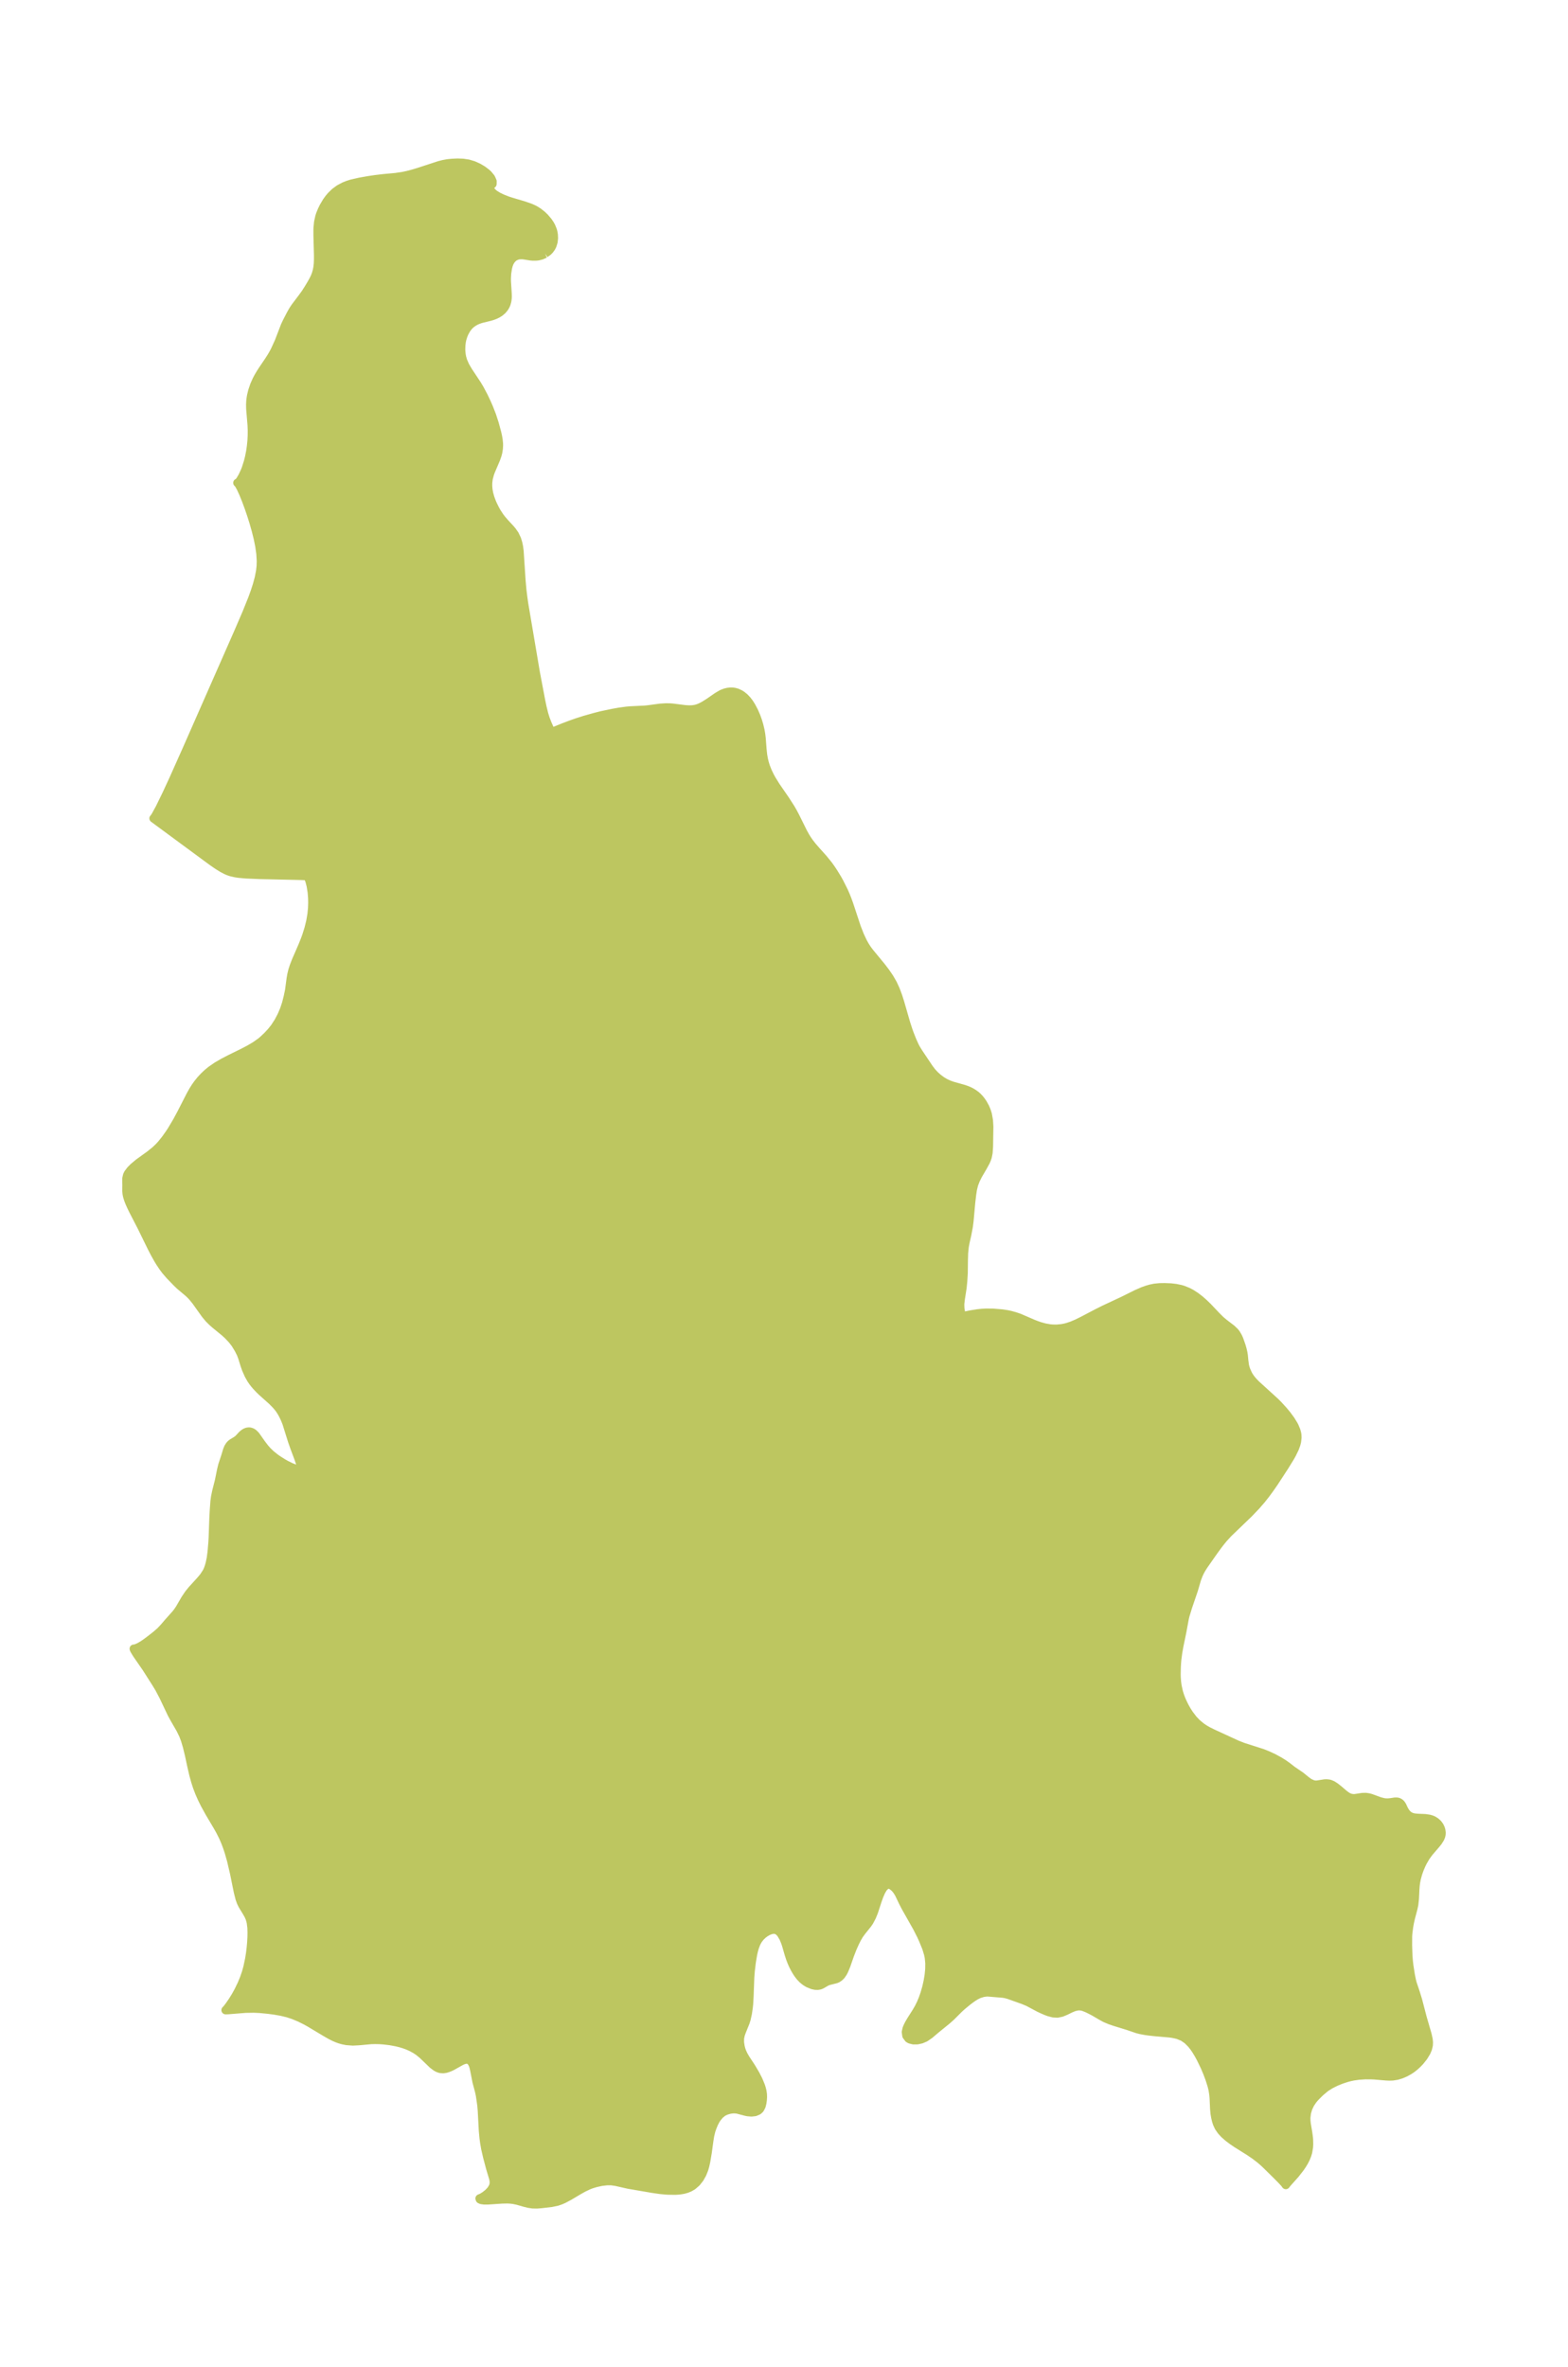 <?xml version="1.0" encoding="UTF-8"?>
<!DOCTYPE svg  PUBLIC '-//W3C//DTD SVG 1.1//EN'  'http://www.w3.org/Graphics/SVG/1.1/DTD/svg11.dtd'>
<svg width="185.85pt" height="280.51pt" version="1.1" viewBox="0 0 185.85 280.51" xmlns="http://www.w3.org/2000/svg" xmlns:xlink="http://www.w3.org/1999/xlink">
 <defs>
  <style type="text/css">*{stroke-linejoin: round; stroke-linecap: butt}</style>
 </defs>
 <g id="figure_1">
  <g id="patch_1">
   <path d="m0 280.51h185.85v-280.51h-185.85v280.51z" fill="none"/>
  </g>
  <g id="axes_1">
   <g id="PatchCollection_1">
    <defs>
     <path id="m457fdd099c" d="m64.612-250.44-0.432 0.193-0.368 0.093-0.233 0.03-0.475 0.002-0.21-0.021-0.762-0.121-0.26-0.025-0.361 0.015-0.206 0.046-0.269 0.114-0.128 0.081-0.188 0.161-0.175 0.214-0.12 0.205-0.074 0.164-0.087 0.252-0.075 0.297-0.099 0.65-0.03 0.569 0.002 0.34 0.092 1.417 0.011 0.378-0.011 0.239-0.045 0.313-0.086 0.312-0.086 0.207-0.156 0.27-0.239 0.288-0.279 0.239-0.295 0.187-0.315 0.151-0.26 0.098-0.31 0.094-1.041 0.257-0.216 0.067-0.314 0.122-0.217 0.107-0.293 0.181-0.247 0.196-0.216 0.217-0.262 0.347-0.248 0.457-0.125 0.309-0.109 0.344-0.074 0.324-0.056 0.435-0.016 0.476 0.009 0.263 0.037 0.367 0.056 0.316 0.119 0.433 0.263 0.604 0.345 0.594 1.091 1.649 0.295 0.495 0.482 0.91 0.348 0.736 0.251 0.573 0.365 0.938 0.312 0.96 0.296 1.093 0.105 0.485 0.062 0.374 0.038 0.387 0.006 0.212-0.021 0.408-0.071 0.437-0.092 0.348-0.156 0.441-0.614 1.44-0.116 0.319-0.152 0.567-0.061 0.49-0.004 0.386 0.037 0.439 0.08 0.444 0.138 0.5 0.184 0.503 0.153 0.352 0.247 0.5 0.197 0.351 0.346 0.532 0.243 0.32 0.354 0.409 0.679 0.735 0.203 0.241 0.299 0.423 0.262 0.546 0.141 0.454 0.093 0.437 0.069 0.513 0.23 3.499 0.1 1.116 0.111 0.904 0.111 0.779 1.381 8.152 0.635 3.345 0.165 0.775 0.188 0.761 0.166 0.532 0.215 0.564 0.307 0.696 0.188 0.352 1.444-0.585 0.856-0.324 0.742-0.261 0.889-0.284 1.16-0.327 0.802-0.207 1.359-0.285 0.765-0.138 0.889-0.121 0.481-0.041 1.655-0.08 0.371-0.035 1.479-0.199 0.692-0.043 0.448 0.008 0.313 0.023 1.496 0.19 0.479 0.028 0.377-0.012 0.357-0.053 0.261-0.072 0.246-0.092 0.23-0.105 0.328-0.175 0.579-0.365 0.951-0.659 0.475-0.283 0.191-0.09 0.274-0.101 0.302-0.074 0.324-0.036 0.252 0.005 0.218 0.029 0.291 0.079 0.357 0.164 0.233 0.146 0.315 0.254 0.323 0.343 0.246 0.325 0.245 0.388 0.312 0.592 0.258 0.594 0.198 0.55 0.157 0.527 0.142 0.602 0.083 0.484 0.052 0.445 0.096 1.264 0.075 0.7 0.093 0.53 0.105 0.427 0.131 0.421 0.228 0.581 0.273 0.567 0.212 0.385 0.501 0.808 1.093 1.585 0.65 1.01 0.277 0.482 0.265 0.501 0.936 1.89 0.28 0.5 0.223 0.355 0.252 0.361 0.302 0.388 0.464 0.539 0.852 0.948 0.593 0.728 0.319 0.441 0.322 0.485 0.461 0.756 0.212 0.38 0.528 1.048 0.225 0.511 0.205 0.514 0.196 0.54 0.906 2.743 0.38 0.97 0.35 0.745 0.244 0.442 0.269 0.419 0.307 0.41 1.359 1.648 0.501 0.654 0.468 0.681 0.414 0.716 0.328 0.714 0.278 0.742 0.243 0.76 0.719 2.494 0.259 0.795 0.162 0.452 0.312 0.787 0.297 0.654 0.146 0.277 0.316 0.513 1.238 1.845 0.32 0.42 0.359 0.388 0.373 0.334 0.428 0.318 0.391 0.235 0.45 0.213 0.436 0.156 1.331 0.375 0.365 0.126 0.316 0.134 0.228 0.117 0.264 0.16 0.295 0.217 0.202 0.18 0.224 0.238 0.212 0.269 0.191 0.284 0.248 0.449 0.167 0.389 0.141 0.446 0.129 0.715 0.046 0.732-0.038 2.397-0.05 0.711-0.099 0.492-0.108 0.315-0.111 0.249-0.334 0.613-0.579 0.99-0.266 0.532-0.213 0.552-0.138 0.553-0.091 0.572-0.121 1.021-0.194 2.157-0.089 0.692-0.189 1.002-0.184 0.8-0.11 0.576-0.077 0.77-0.024 0.794-0.02 1.625-0.058 0.921-0.079 0.78-0.206 1.319-0.06 0.518-0.008 0.156 0.018 0.494 0.076 0.425 0.091 0.266 0.097 0.157 0.066 0.039 0.227-0.067 0.681-0.144 0.838-0.132 0.464-0.049 0.483-0.029 0.808 0.002 1.129 0.092 0.595 0.091 0.406 0.089 0.514 0.141 0.515 0.175 1.631 0.705 0.398 0.156 0.403 0.14 0.587 0.163 0.614 0.109 0.368 0.031 0.492 0.001 0.553-0.054 0.381-0.073 0.285-0.073 0.516-0.171 0.61-0.256 0.732-0.361 1.649-0.867 0.86-0.431 2.248-1.05 1.588-0.79 0.744-0.325 0.476-0.17 0.415-0.121 0.485-0.103 0.605-0.06 0.607-0.009 0.73 0.029 0.586 0.069 0.578 0.121 0.278 0.082 0.586 0.236 0.383 0.202 0.531 0.343 0.502 0.388 0.474 0.417 0.446 0.432 1.023 1.081 0.515 0.51 0.428 0.355 0.861 0.659 0.378 0.36 0.169 0.216 0.227 0.39 0.139 0.317 0.268 0.767 0.116 0.412 0.083 0.365 0.054 0.331 0.057 0.605 0.082 0.6 0.087 0.324 0.079 0.225 0.218 0.481 0.099 0.174 0.156 0.236 0.17 0.222 0.21 0.244 0.313 0.323 2.252 2.05 0.376 0.376 0.616 0.676 0.396 0.474 0.455 0.617 0.367 0.597 0.102 0.198 0.195 0.469 0.092 0.339 0.03 0.194 0.013 0.312-0.055 0.471-0.08 0.319-0.173 0.474-0.341 0.7-0.22 0.391-0.64 1.039-1.251 1.918-0.486 0.702-0.522 0.71-0.479 0.607-0.621 0.719-0.898 0.939-2.415 2.323-0.55 0.598-0.346 0.419-0.36 0.467-0.501 0.688-1.172 1.675-0.259 0.413-0.184 0.341-0.162 0.351-0.193 0.509-0.373 1.271-0.682 2.005-0.316 1.027-0.073 0.304-0.308 1.658-0.337 1.625-0.143 0.801-0.107 0.815-0.038 0.46-0.025 0.461-0.017 0.849 0.009 0.355 0.041 0.565 0.066 0.473 0.152 0.685 0.132 0.428 0.156 0.418 0.178 0.411 0.247 0.5 0.248 0.44 0.271 0.424 0.479 0.629 0.422 0.445 0.542 0.451 0.383 0.258 0.408 0.234 0.561 0.277 2.845 1.31 0.709 0.282 2.313 0.74 0.624 0.248 0.718 0.334 0.729 0.398 0.499 0.313 0.384 0.276 0.636 0.49 0.981 0.67 0.633 0.515 0.268 0.199 0.166 0.101 0.31 0.14 0.187 0.05 0.155 0.021 0.198-4.38e-4 0.926-0.143 0.227-0.005 0.238 0.024 0.166 0.04 0.276 0.117 0.359 0.233 0.381 0.301 0.632 0.541 0.299 0.224 0.155 0.093 0.181 0.085 0.191 0.061 0.287 0.038 0.165-0.004 0.899-0.135 0.398-0.011 0.371 0.057 0.208 0.056 1.097 0.398 0.439 0.111 0.192 0.028 0.318 0.011 0.324-0.03 0.504-0.077 0.257-0.001 0.151 0.034 0.191 0.103 0.142 0.137 0.132 0.203 0.234 0.498 0.192 0.309 0.21 0.235 0.181 0.142 0.223 0.117 0.169 0.058 0.255 0.054 0.361 0.033 0.88 0.036 0.479 0.069 0.254 0.07 0.227 0.093 0.294 0.182 0.205 0.182 0.126 0.142 0.137 0.197 0.122 0.252 0.07 0.232 0.036 0.279-0.011 0.226-0.038 0.186-0.106 0.266-0.247 0.395-0.23 0.289-0.836 0.973-0.389 0.531-0.359 0.619-0.168 0.345-0.192 0.451-0.132 0.357-0.087 0.263-0.151 0.551-0.092 0.478-0.048 0.403-0.029 0.402-0.053 1.093-0.074 0.688-0.097 0.462-0.306 1.157-0.119 0.531-0.094 0.528-0.099 0.797-0.02 0.329-0.003 1.077 0.04 1.214 0.055 0.668 0.066 0.546 0.174 1.097 0.124 0.604 0.086 0.337 0.384 1.142 0.264 0.862 0.53 2.032 0.591 2.039 0.126 0.574 0.034 0.34-0.013 0.332-0.097 0.421-0.175 0.412-0.336 0.551-0.423 0.53-0.293 0.307-0.315 0.29-0.337 0.268-0.342 0.231-0.465 0.257-0.484 0.206-0.489 0.146-0.497 0.081-0.4 0.014-0.407-0.019-1.342-0.114-0.379-0.018-0.72-0.004-0.775 0.048-0.659 0.094-0.432 0.093-0.426 0.116-0.597 0.2-0.651 0.267-0.604 0.305-0.466 0.29-0.192 0.139-0.566 0.477-0.506 0.5-0.221 0.247-0.152 0.188-0.292 0.436-0.244 0.515-0.16 0.545-0.07 0.561 0.005 0.365 0.036 0.368 0.182 1.089 0.076 0.557 0.02 0.249 0.011 0.558-0.021 0.351-0.098 0.576-0.113 0.368-0.163 0.394-0.187 0.363-0.2 0.334-0.269 0.399-0.577 0.739-0.99 1.109-0.132 0.177-0.133-0.187-0.375-0.405-0.501-0.508-1.252-1.235-0.332-0.315-0.417-0.364-0.655-0.505-0.654-0.444-1.53-0.961-0.46-0.312-0.516-0.388-0.474-0.418-0.34-0.369-0.312-0.451-0.199-0.431-0.106-0.329-0.098-0.417-0.075-0.442-0.05-0.539-0.056-1.271-0.031-0.383-0.096-0.617-0.119-0.484-0.235-0.752-0.274-0.737-0.31-0.734-0.487-1.008-0.267-0.489-0.283-0.467-0.264-0.386-0.282-0.357-0.479-0.479-0.54-0.369-0.604-0.24-0.589-0.13-0.389-0.054-1.734-0.152-0.705-0.077-0.424-0.061-0.571-0.108-0.357-0.089-1.133-0.385-1.548-0.477-0.556-0.188-0.595-0.251-0.436-0.238-0.858-0.502-0.433-0.229-0.413-0.2-0.472-0.184-0.314-0.062-0.318-0.003-0.44 0.1-0.438 0.182-0.564 0.276-0.48 0.199-0.499 0.105-0.503-0.031-0.521-0.138-0.303-0.113-0.457-0.198-0.421-0.198-1.257-0.672-0.581-0.242-1.725-0.616-0.386-0.104-0.309-0.05-1.783-0.147-0.157 0.003-0.402 0.053-0.497 0.155-0.336 0.163-0.344 0.211-0.284 0.199-0.44 0.334-0.594 0.492-0.354 0.32-0.959 0.956-0.455 0.406-1.395 1.137-0.674 0.574-0.531 0.366-0.467 0.2-0.47 0.102-0.468 0.005-0.402-0.104-0.17-0.102-0.243-0.327-0.062-0.439 0.095-0.411 0.123-0.295 0.16-0.309 0.241-0.408 0.589-0.924 0.309-0.529 0.263-0.535 0.232-0.564 0.203-0.584 0.208-0.722 0.166-0.732 0.121-0.732 0.07-0.722 0.008-0.702-0.066-0.671-0.086-0.407-0.219-0.724-0.389-0.951-0.234-0.516-0.462-0.91-1.38-2.447-0.293-0.565-0.482-1.007-0.147-0.25-0.175-0.247-0.188-0.218-0.363-0.294-0.311-0.108-0.192 0.014-0.184 0.078-0.3 0.297-0.249 0.417-0.233 0.529-0.219 0.614-0.418 1.285-0.237 0.584-0.296 0.561-0.213 0.314-0.68 0.848-0.31 0.426-0.272 0.464-0.248 0.499-0.283 0.637-0.301 0.771-0.43 1.236-0.249 0.604-0.142 0.275-0.223 0.325-0.217 0.212-0.245 0.159-0.183 0.073-0.883 0.224-0.191 0.077-0.643 0.37-0.187 0.066-0.21 0.037-0.295-0.007-0.322-0.066-0.509-0.205-0.341-0.206-0.326-0.261-0.293-0.305-0.255-0.331-0.171-0.256-0.205-0.347-0.21-0.407-0.187-0.42-0.156-0.407-0.173-0.526-0.308-1.066-0.117-0.351-0.206-0.499-0.304-0.514-0.248-0.267-0.276-0.165-0.336-0.049-0.331 0.058-0.363 0.146-0.32 0.188-0.272 0.206-0.288 0.278-0.28 0.366-0.209 0.391-0.179 0.474-0.122 0.436-0.089 0.401-0.155 0.92-0.126 1.055-0.058 0.749-0.082 2.241-0.052 0.907-0.04 0.382-0.104 0.731-0.152 0.686-0.12 0.379-0.435 1.081-0.134 0.372-0.092 0.433-0.004 0.489 0.076 0.502 0.071 0.288 0.102 0.303 0.169 0.375 0.253 0.444 0.678 1.031 0.502 0.846 0.348 0.678 0.28 0.677 0.095 0.293 0.087 0.347 0.054 0.359 0.01 0.341-0.022 0.356-0.047 0.335-0.09 0.365-0.156 0.31-0.086 0.108-0.17 0.145-0.358 0.148-0.421 0.047-0.446-0.038-0.241-0.05-0.949-0.25-0.265-0.036-0.314-5.75e-4 -0.218 0.025-0.246 0.05-0.361 0.11-0.342 0.168-0.379 0.31-0.33 0.402-0.154 0.24-0.198 0.384-0.182 0.439-0.144 0.416-0.143 0.59-0.097 0.607-0.19 1.394-0.179 1.057-0.112 0.502-0.11 0.391-0.23 0.579-0.306 0.542-0.38 0.481-0.454 0.392-0.362 0.207-0.329 0.137-0.361 0.102-0.292 0.055-0.361 0.044-0.362 0.022-0.888-0.014-0.846-0.072-0.974-0.141-2.837-0.488-1.476-0.334-0.535-0.077-0.515-0.004-0.702 0.083-0.651 0.147-0.487 0.146-0.355 0.135-0.604 0.286-0.52 0.29-1.174 0.696-0.661 0.352-0.354 0.156-0.413 0.142-0.682 0.142-1.205 0.142-0.517 0.039-0.51-0.01-0.47-0.071-0.462-0.115-0.813-0.233-0.485-0.104-0.359-0.046-0.367-0.021-0.667 0.013-1.641 0.111-0.464 0.003-0.35-0.047-0.163-0.077-0.034-0.101 0.251-0.101 0.365-0.223 0.393-0.308 0.347-0.366 0.241-0.404 0.082-0.303 0.01-0.307-0.054-0.333-0.368-1.225-0.362-1.36-0.226-0.985-0.119-0.684-0.075-0.543-0.084-0.894-0.126-2.37-0.054-0.639-0.167-1.155-0.11-0.518-0.297-1.107-0.275-1.407-0.091-0.384-0.074-0.221-0.121-0.246-0.083-0.116-0.128-0.127-0.089-0.06-0.147-0.06-0.123-0.021-0.235 0.018-0.285 0.095-0.247 0.119-1.002 0.561-0.233 0.112-0.301 0.12-0.239 0.069-0.283 0.042-0.347-0.024-0.255-0.083-0.248-0.133-0.403-0.303-1.19-1.145-0.463-0.38-0.416-0.276-0.52-0.278-0.41-0.177-0.427-0.153-0.439-0.13-0.45-0.109-0.739-0.136-0.804-0.094-0.463-0.03-0.501-0.011-0.497 0.013-1.402 0.129-0.736 0.04-0.742-0.055-0.47-0.094-0.358-0.104-0.301-0.11-0.335-0.144-0.455-0.23-0.589-0.338-1.865-1.117-0.505-0.279-0.69-0.343-0.775-0.321-0.644-0.209-0.771-0.186-0.795-0.138-0.758-0.1-1.008-0.096-0.673-0.031-0.991 0.016-2.077 0.166-0.284 0.007 0.128-0.128 0.294-0.38 0.381-0.55 0.372-0.599 0.323-0.58 0.408-0.84 0.287-0.699 0.232-0.676 0.168-0.599 0.215-1.012 0.108-0.686 0.08-0.663 0.053-0.592 0.036-0.667 0.009-0.499-0.019-0.617-0.08-0.627-0.124-0.452-0.159-0.363-0.191-0.341-0.525-0.861-0.17-0.349-0.162-0.449-0.201-0.794-0.444-2.19-0.366-1.563-0.28-0.98-0.193-0.58-0.215-0.572-0.267-0.621-0.362-0.72-0.308-0.545-0.937-1.577-0.555-1.006-0.337-0.678-0.317-0.717-0.27-0.711-0.207-0.64-0.221-0.806-0.237-1.026-0.272-1.27-0.25-1.031-0.242-0.805-0.219-0.569-0.328-0.672-0.753-1.302-0.275-0.506-0.983-2.072-0.498-0.946-0.387-0.636-1.14-1.79-1.118-1.616-0.256-0.417-0.079-0.149-0.029-0.089 0.055 0.01 0.092-0.019 0.314-0.116 0.305-0.151 0.38-0.23 0.404-0.28 0.544-0.412 0.546-0.429 0.516-0.451 0.448-0.477 0.475-0.556 0.913-1.023 0.223-0.29 0.217-0.321 0.66-1.137 0.408-0.608 0.397-0.492 0.99-1.083 0.391-0.463 0.378-0.583 0.152-0.342 0.122-0.36 0.099-0.369 0.112-0.538 0.1-0.756 0.093-1.1 0.038-0.668 0.076-2.133 0.05-0.97 0.079-1.092 0.07-0.535 0.143-0.686 0.319-1.255 0.254-1.258 0.141-0.578 0.341-1.028 0.221-0.734 0.129-0.318 0.176-0.28 0.144-0.151 0.139-0.111 0.48-0.29 0.241-0.173 0.48-0.516 0.219-0.18 0.135-0.085 0.21-0.087 0.213-0.03 0.14 0.013 0.173 0.052 0.137 0.071 0.12 0.085 0.239 0.24 0.69 0.98 0.397 0.519 0.285 0.325 0.43 0.416 0.516 0.413 0.33 0.232 0.574 0.362 0.352 0.201 0.67 0.327 0.415 0.152 0.332 0.082 0.155 0.021 0.182-0.002 0.125-0.087-0.054-0.255-0.099-0.336-0.235-0.685-0.442-1.177-0.292-0.829-0.666-2.125-0.216-0.537-0.24-0.491-0.203-0.353-0.168-0.254-0.159-0.214-0.249-0.293-0.488-0.496-1.187-1.06-0.315-0.306-0.355-0.378-0.225-0.263-0.189-0.245-0.201-0.294-0.294-0.518-0.306-0.689-0.183-0.523-0.269-0.873-0.163-0.427-0.273-0.543-0.385-0.634-0.375-0.486-0.507-0.537-0.376-0.342-1.173-0.964-0.289-0.255-0.403-0.399-0.417-0.496-1.123-1.573-0.394-0.488-0.225-0.241-0.272-0.261-1.02-0.859-0.345-0.331-0.846-0.872-0.492-0.572-0.295-0.392-0.365-0.542-0.217-0.353-0.421-0.748-0.343-0.661-1.248-2.548-0.974-1.885-0.241-0.497-0.21-0.477-0.136-0.358-0.105-0.341-0.06-0.279-0.034-0.37 0.011-0.692-0.014-0.4 0.006-0.39 0.09-0.378 0.113-0.22 0.289-0.381 0.344-0.348 0.601-0.504 1.319-0.95 0.663-0.535 0.422-0.403 0.305-0.331 0.481-0.6 0.471-0.665 0.254-0.389 0.635-1.069 0.492-0.912 1.108-2.168 0.314-0.559 0.26-0.412 0.28-0.396 0.351-0.435 0.379-0.41 0.404-0.384 0.43-0.356 0.705-0.488 0.748-0.436 0.773-0.402 1.559-0.767 0.756-0.394 0.719-0.422 0.66-0.468 0.303-0.256 0.48-0.454 0.451-0.488 0.413-0.521 0.441-0.681 0.373-0.712 0.308-0.727 0.239-0.724 0.193-0.765 0.162-0.769 0.179-1.346 0.085-0.505 0.124-0.508 0.168-0.518 0.237-0.61 0.758-1.742 0.327-0.813 0.157-0.436 0.267-0.853 0.211-0.86 0.143-0.843 0.071-0.748 0.019-0.586-0.012-0.576-0.055-0.682-0.119-0.759-0.162-0.628-0.182-0.42-0.155-0.11-0.593-0.027-4.933-0.112-1.669-0.07-0.808-0.073-0.394-0.057-0.556-0.126-0.314-0.107-0.235-0.1-0.47-0.244-0.564-0.349-0.648-0.445-6.955-5.125 0.064-0.06 0.161-0.246 0.51-0.934 0.789-1.615 0.817-1.768 1.572-3.52 6.086-13.828 1.038-2.409 0.652-1.622 0.299-0.819 0.269-0.826 0.226-0.836 0.164-0.847 0.063-0.579 0.016-0.601-0.054-0.878-0.127-0.893-0.184-0.907-0.228-0.918-0.262-0.925-0.289-0.923-0.31-0.907-0.322-0.869-0.323-0.794-0.305-0.663-0.254-0.449-0.13-0.123 0.1-0.038 0.143-0.158 0.082-0.114 0.27-0.456 0.284-0.609 0.131-0.337 0.239-0.749 0.142-0.555 0.142-0.72 0.086-0.599 0.064-0.644 0.033-0.633 0.004-0.625-0.025-0.617-0.161-1.926-0.009-0.493 0.02-0.415 0.032-0.291 0.056-0.338 0.138-0.572 0.224-0.66 0.263-0.599 0.203-0.389 0.278-0.47 0.271-0.42 0.699-1.03 0.33-0.517 0.214-0.369 0.195-0.373 0.464-1.017 0.728-1.891 0.227-0.479 0.481-0.926 0.258-0.45 0.24-0.362 0.814-1.074 0.39-0.538 0.359-0.561 0.351-0.586 0.208-0.366 0.188-0.376 0.151-0.38 0.111-0.379 0.079-0.392 0.052-0.46 0.021-0.485 8.7e-4 -0.548-0.063-2.327-0.002-0.623 0.008-0.261 0.066-0.681 0.148-0.673 0.092-0.28 0.203-0.495 0.201-0.407 0.364-0.612 0.244-0.339 0.268-0.32 0.458-0.445 0.517-0.379 0.59-0.312 0.419-0.167 0.432-0.138 1.004-0.23 1.062-0.186 0.763-0.113 0.985-0.117 1.416-0.13 0.859-0.126 0.584-0.126 0.674-0.178 0.655-0.198 2.373-0.777 0.517-0.134 0.517-0.094 0.514-0.051 0.638-0.029 0.645 0.021 0.641 0.096 0.601 0.18 0.572 0.255 0.528 0.312 0.463 0.351 0.189 0.174 0.337 0.411 0.177 0.397-0.004 0.322-0.171 0.163-0.123 0.111-0.031 0.158 0.077 0.245 0.117 0.179 0.125 0.141 0.14 0.128 0.183 0.139 0.367 0.22 0.493 0.235 0.603 0.238 0.398 0.131 1.537 0.457 0.764 0.264 0.389 0.174 0.277 0.15 0.314 0.202 0.422 0.334 0.321 0.308 0.389 0.457 0.23 0.34 0.139 0.252 0.179 0.433 0.068 0.244 0.054 0.315 0.018 0.402-0.047 0.433-0.129 0.428-0.143 0.278-0.196 0.264-0.196 0.195-0.332 0.235" stroke="#bdc660"/>
    </defs>
    <g clip-path="url(#p3a489f9780)">
     <use y="280.512" fill="#bdc660" stroke="#bdc660" xlink:href="#m457fdd099c"/>
    </g>
   </g>
  </g>
 </g>
 <defs>
  <clipPath id="p3a489f9780">
   <rect x="7.2" y="7.2" width="171.45" height="266.11"/>
  </clipPath>
 </defs>
</svg>
